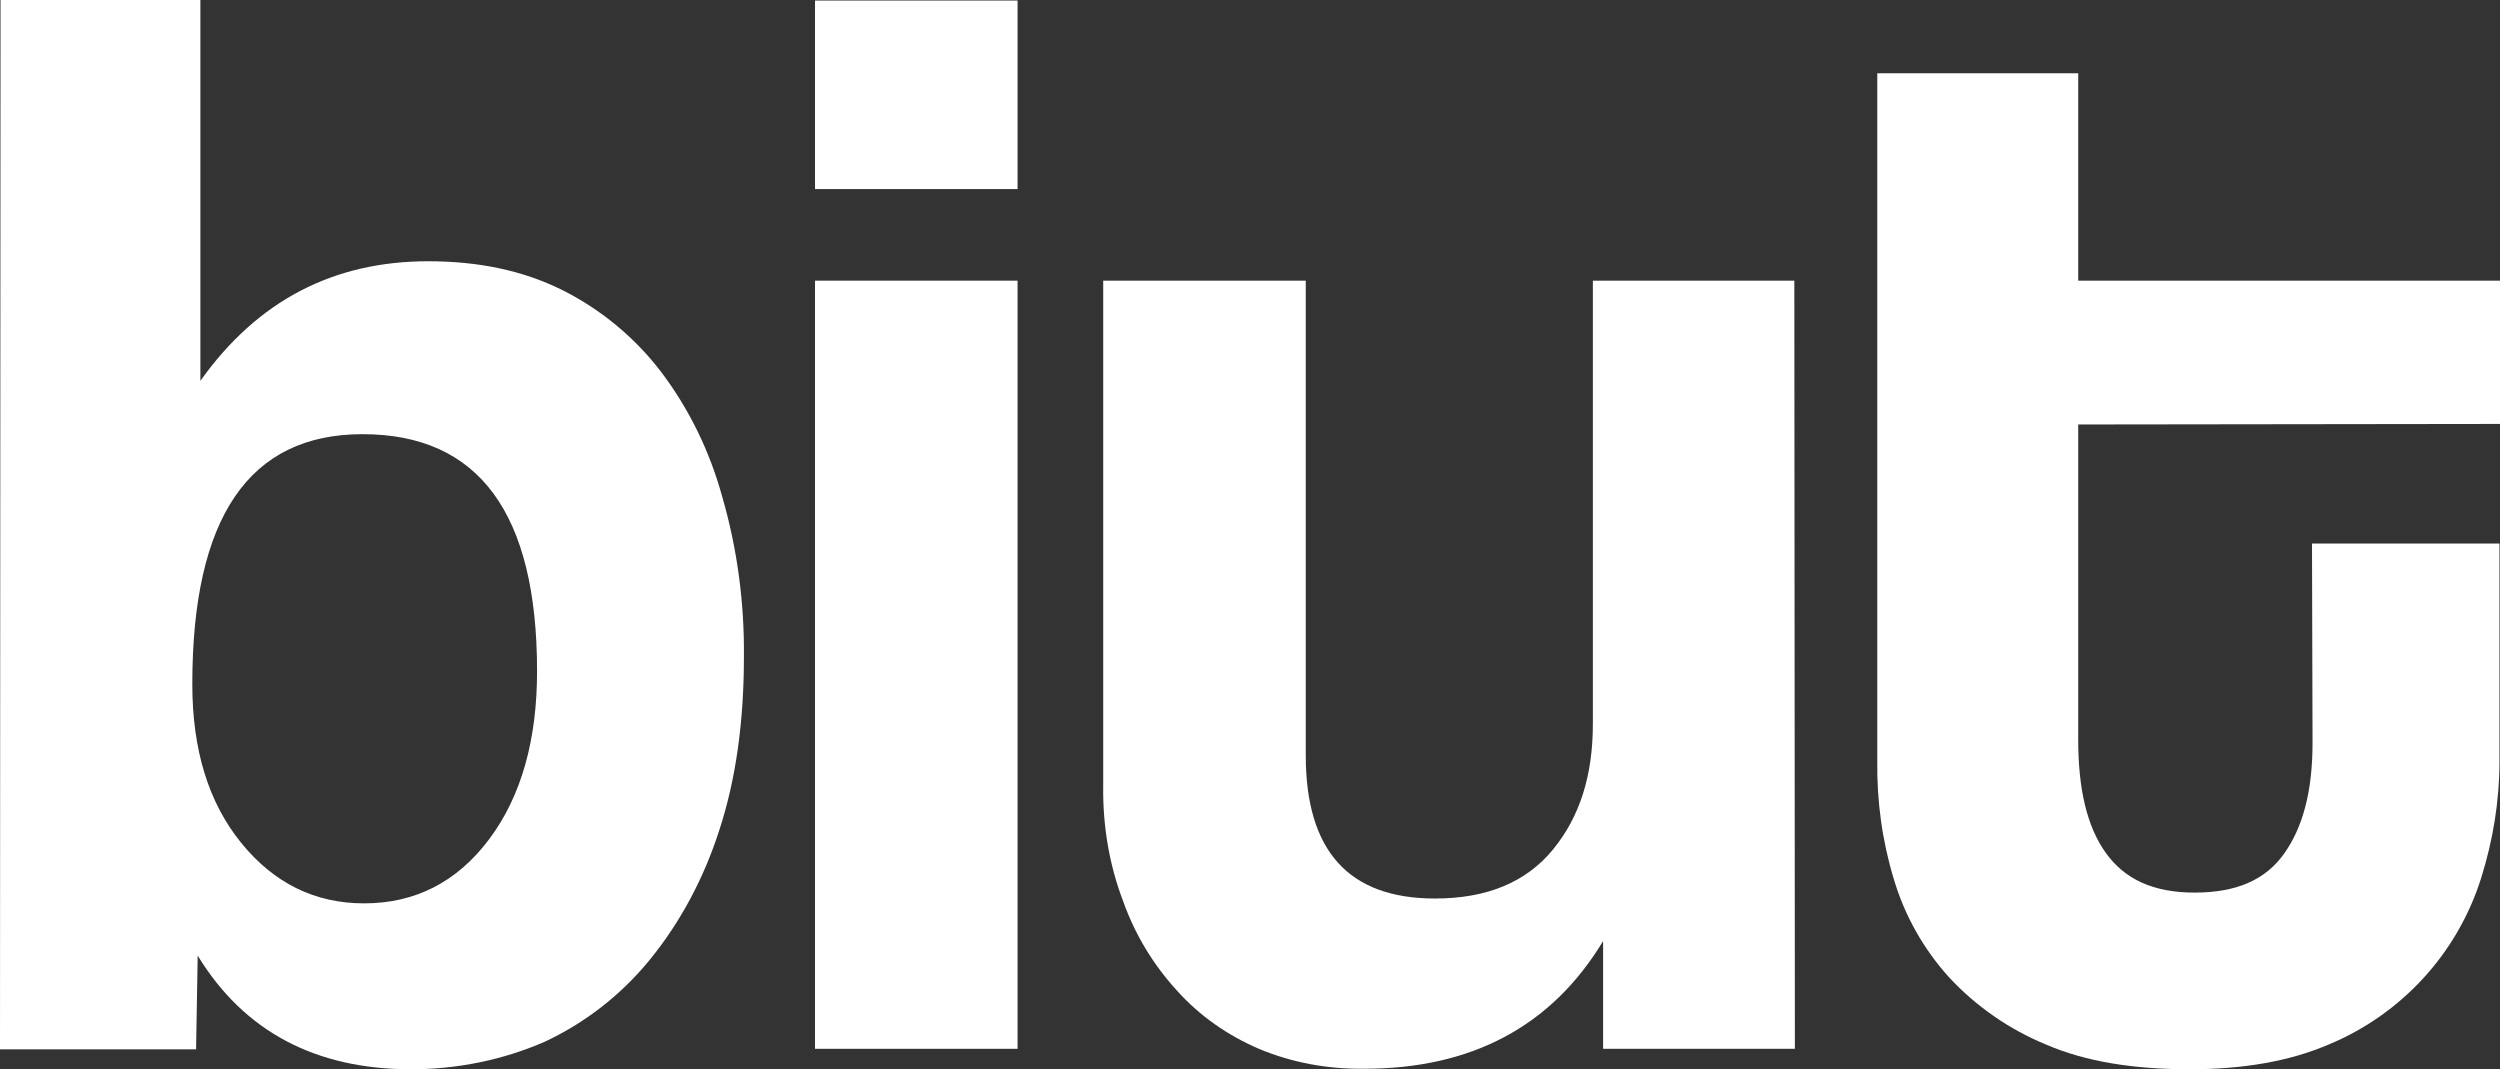 <?xml version="1.0" encoding="utf-8"?>
<!-- Generator: Adobe Illustrator 23.0.1, SVG Export Plug-In . SVG Version: 6.00 Build 0)  -->
<svg version="1.1" id="Layer_1" xmlns="http://www.w3.org/2000/svg" xmlns:xlink="http://www.w3.org/1999/xlink" x="0px" y="0px"
	 viewBox="0 0 464.1 198.5" style="enable-background:new 0 0 464.1 198.5;" xml:space="preserve">
<rect x="0" y="0" width="464.1" height="198.5" fill="#333333" stroke="none"/>
<style type="text/css">
	.st0{fill:#FFFFFF;}
</style>
<title>Logo_Biut_white_RGB</title>
<path class="st0" d="M0,194.7L0.1,0h37.1v70.7c10.6-14.9,24.7-22.2,42.3-22.2c9.3,0,17.5,1.7,24.8,5.3c7.2,3.6,13.5,8.8,18.4,15.2
	c5.3,7,9.1,14.9,11.4,23.3c2.8,9.7,4.1,19.7,4,29.7c0,12-1.5,22.8-4.6,32.2c-2.8,8.7-7.1,16.9-12.9,24c-5.3,6.5-12,11.7-19.5,15.2
	c-7.8,3.4-16.3,5.1-24.8,5.1c-17.7,0-31-7-39.6-21.1l-0.3,17.4H0z M67.6,167.7c9.4,0,17.2-3.9,23.2-11.9s8.9-18.5,8.9-31.2
	c0-29.3-10.8-44-32.4-44c-21.1,0-31.6,15.5-31.6,46.4c0,12.2,3,22,9.1,29.5S58.5,167.7,67.6,167.7z"/>
<path class="st0" d="M151.3,35.1v-35h37.6v35H151.3z M151.3,194.7V52.1h37.6v142.6L151.3,194.7z"/>
<path class="st0" d="M297.6,194.7v-20c-9.6,15.9-24.5,23.7-44.3,23.7c-6.7,0.1-13.4-1.1-19.6-3.7c-5.8-2.5-11-6.1-15.2-10.8
	c-4.4-4.8-7.8-10.4-10-16.6c-2.6-6.8-3.8-14.1-3.7-21.4V52.1h37.6v88.1c0,17.8,8,26.6,24,26.6c9.6,0,16.9-3,21.9-9.1
	s7.4-13.8,7.4-23.3V52.1h37.4l0.1,142.6H297.6z"/>
<path class="st0" d="M429.2,100.9H464v40.5c0,7.3-1.2,14.6-3.4,21.6c-4.4,14-14.8,25.3-28.3,30.9c-7.2,3.1-15.8,4.6-25.8,4.6
	c-10.4,0-19.3-1.4-26.7-4.6c-6.8-2.8-13-7.1-18-12.5c-4.7-5.2-8.2-11.4-10.2-18.1c-2.2-7.2-3.2-14.6-3.1-22.1V13.6h37.3v38.5h78.3
	v26.6l-78.3,0.1v58.5c0,9.1,1.6,16.1,5.1,21s8.8,7.4,16.5,7.4s13.1-2.3,16.6-7.2s5.3-11.6,5.3-20.6L429.2,100.9z"/>
</svg>
